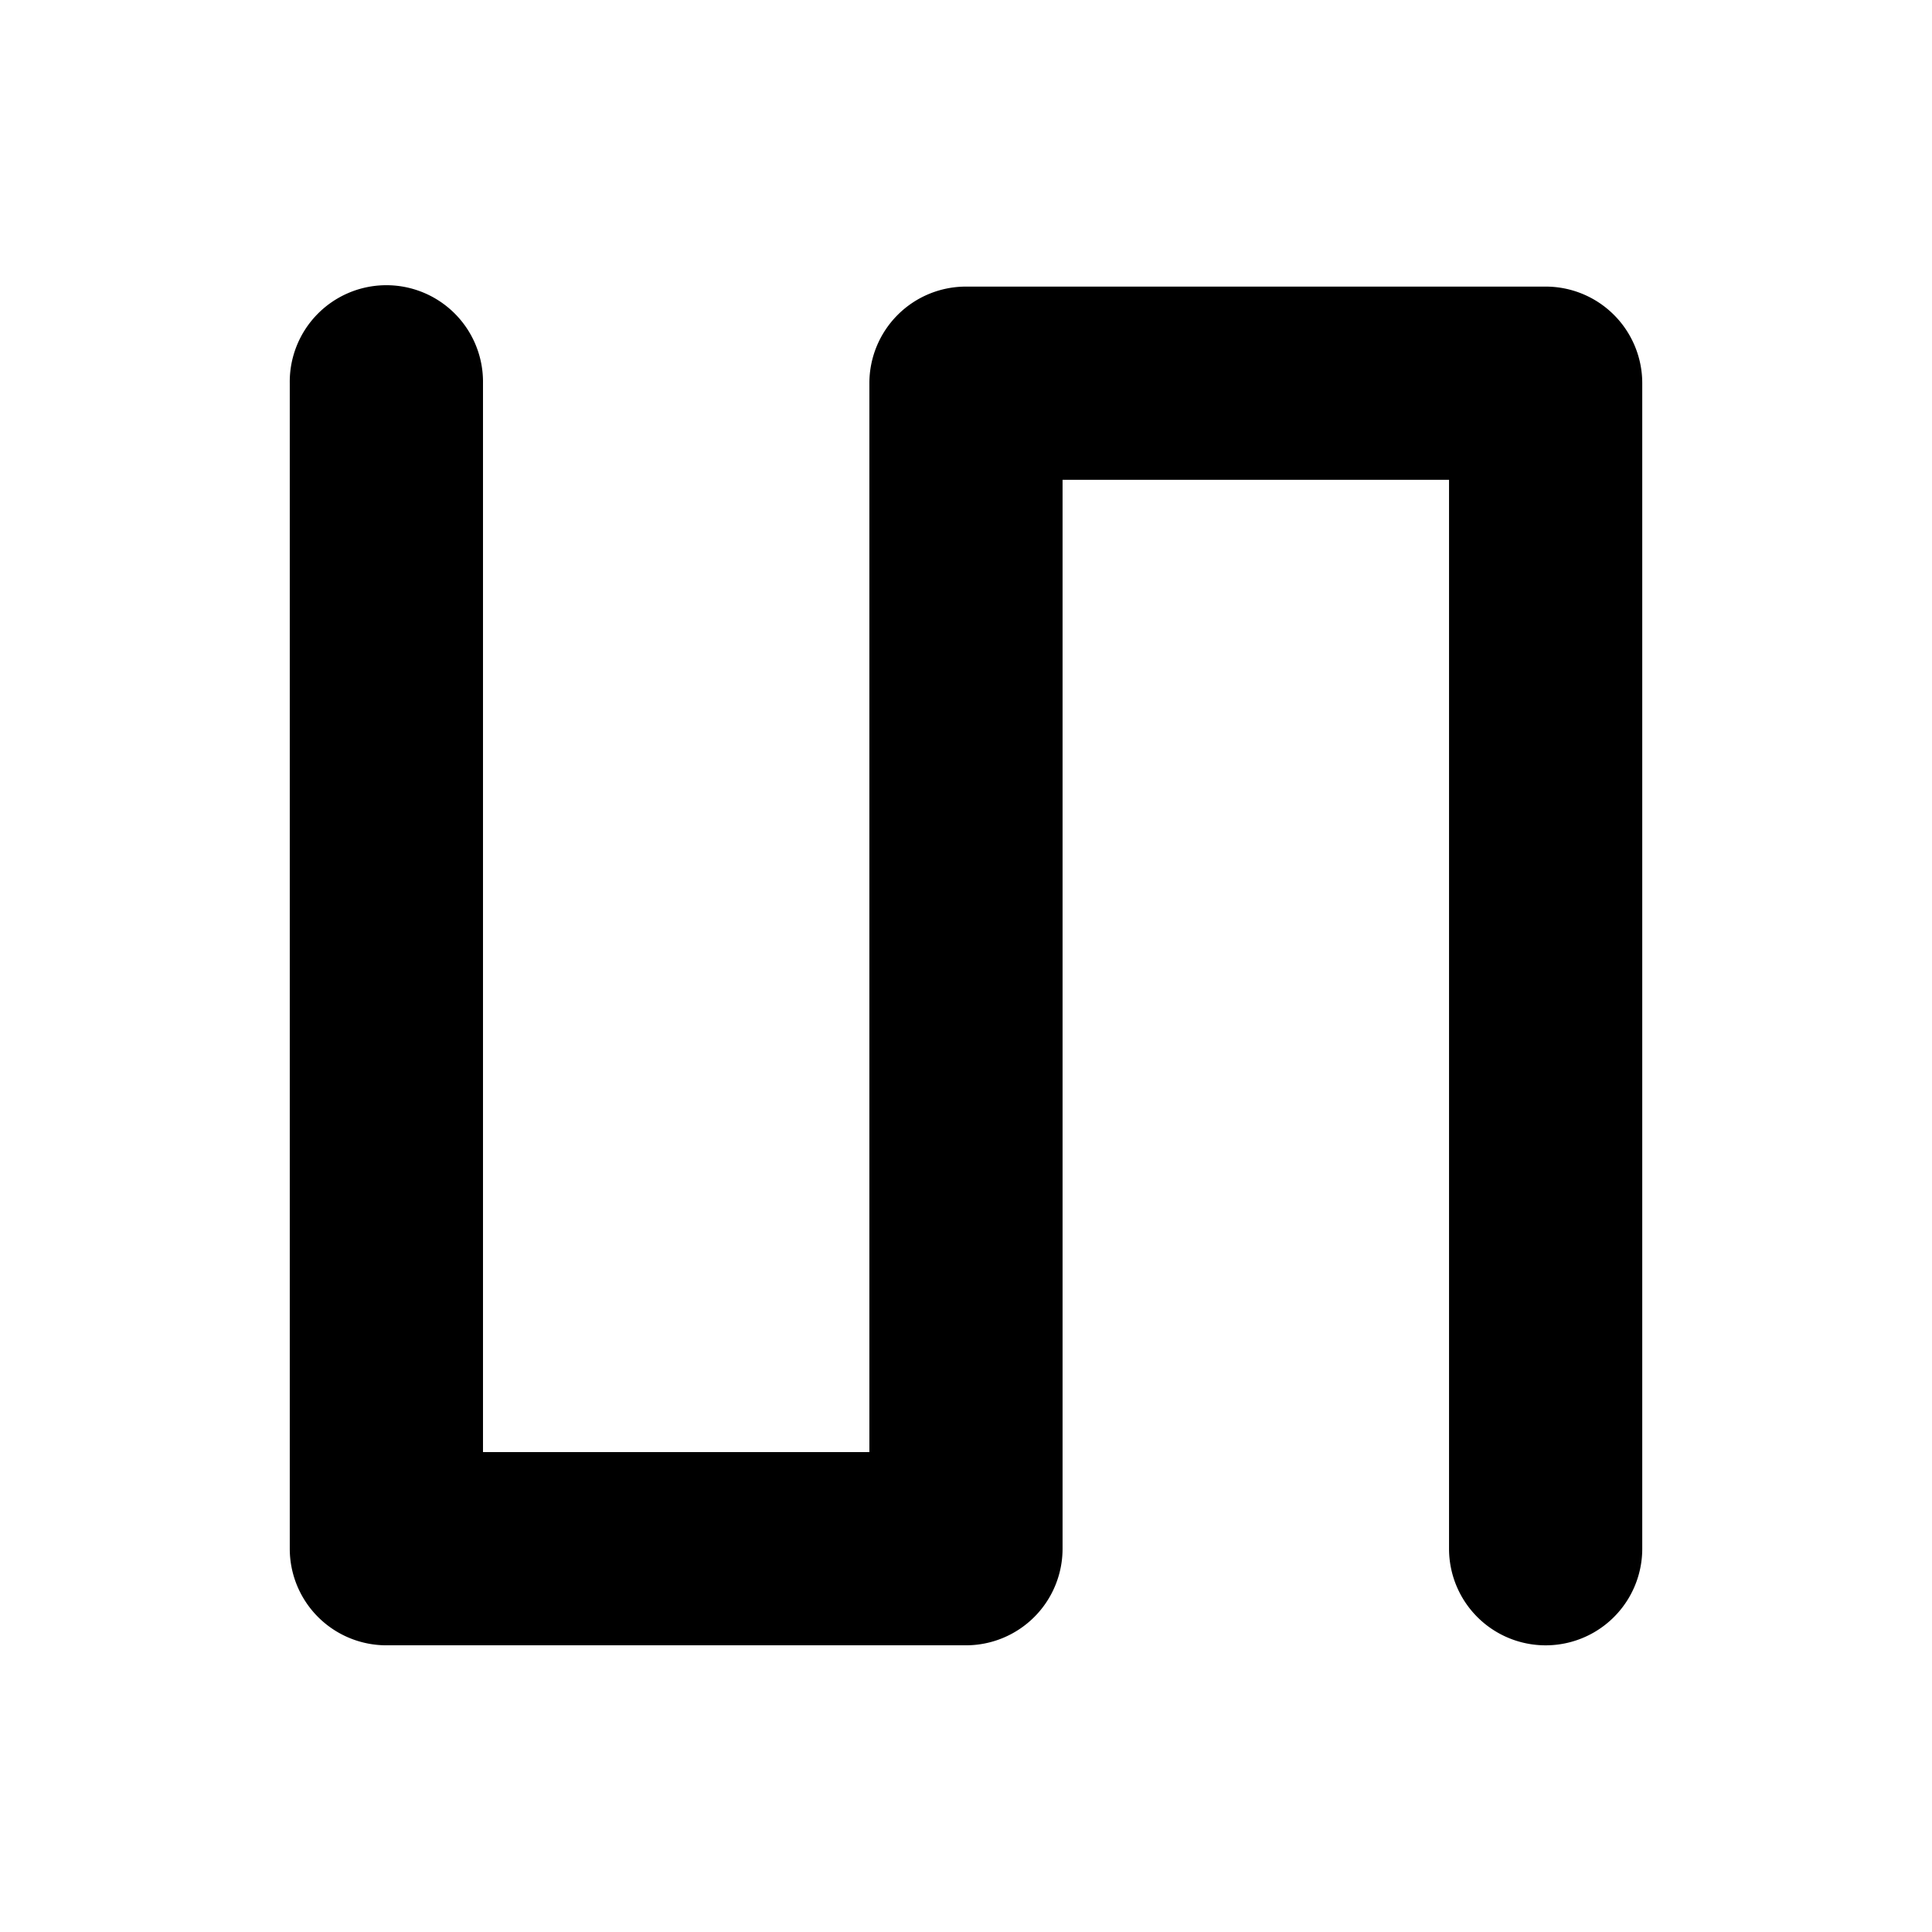 <?xml version="1.0" encoding="UTF-8"?>
<!-- Created with Inkscape (http://www.inkscape.org/) -->
<svg width="500" height="500" version="1.1" viewBox="0 0 132.29 132.29" xmlns="http://www.w3.org/2000/svg" xmlns:cc="http://creativecommons.org/ns#" xmlns:dc="http://purl.org/dc/elements/1.1/" xmlns:rdf="http://www.w3.org/1999/02/22-rdf-syntax-ns#">
 <g transform="translate(0 -164.71)">
  <g transform="rotate(180 66.146 230.85)"></g>
  <g transform="translate(-15.538 3.557)">
   <g transform="translate(-.003 .003)">
    <path d="m41.898 180.68a6.615 6.615 0 0 0-6.516 6.709v79.807a6.615 6.615 0 0 0 6.615 6.613h39.686a6.615 6.615 0 0 0 6.615-6.613v-73.191h26.463v73.191a6.615 6.615 0 1 0 13.23 0v-79.807a6.615 6.615 0 0 0-6.615-6.615h-39.693a6.615 6.615 0 0 0-6.613 6.615v73.191h-26.457v-73.191a6.615 6.615 0 0 0-6.715-6.709z" color="#000000" color-rendering="auto" dominant-baseline="auto" image-rendering="auto" shape-rendering="auto" solid-color="#000000" style="font-feature-settings:normal;font-variant-alternates:normal;font-variant-caps:normal;font-variant-ligatures:normal;font-variant-numeric:normal;font-variant-position:normal;isolation:auto;mix-blend-mode:normal;shape-padding:0;text-decoration-color:#000000;text-decoration-line:none;text-decoration-style:solid;text-indent:0;text-orientation:mixed;text-transform:none;white-space:normal"/>
   </g>
  </g>
 </g>
</svg>
